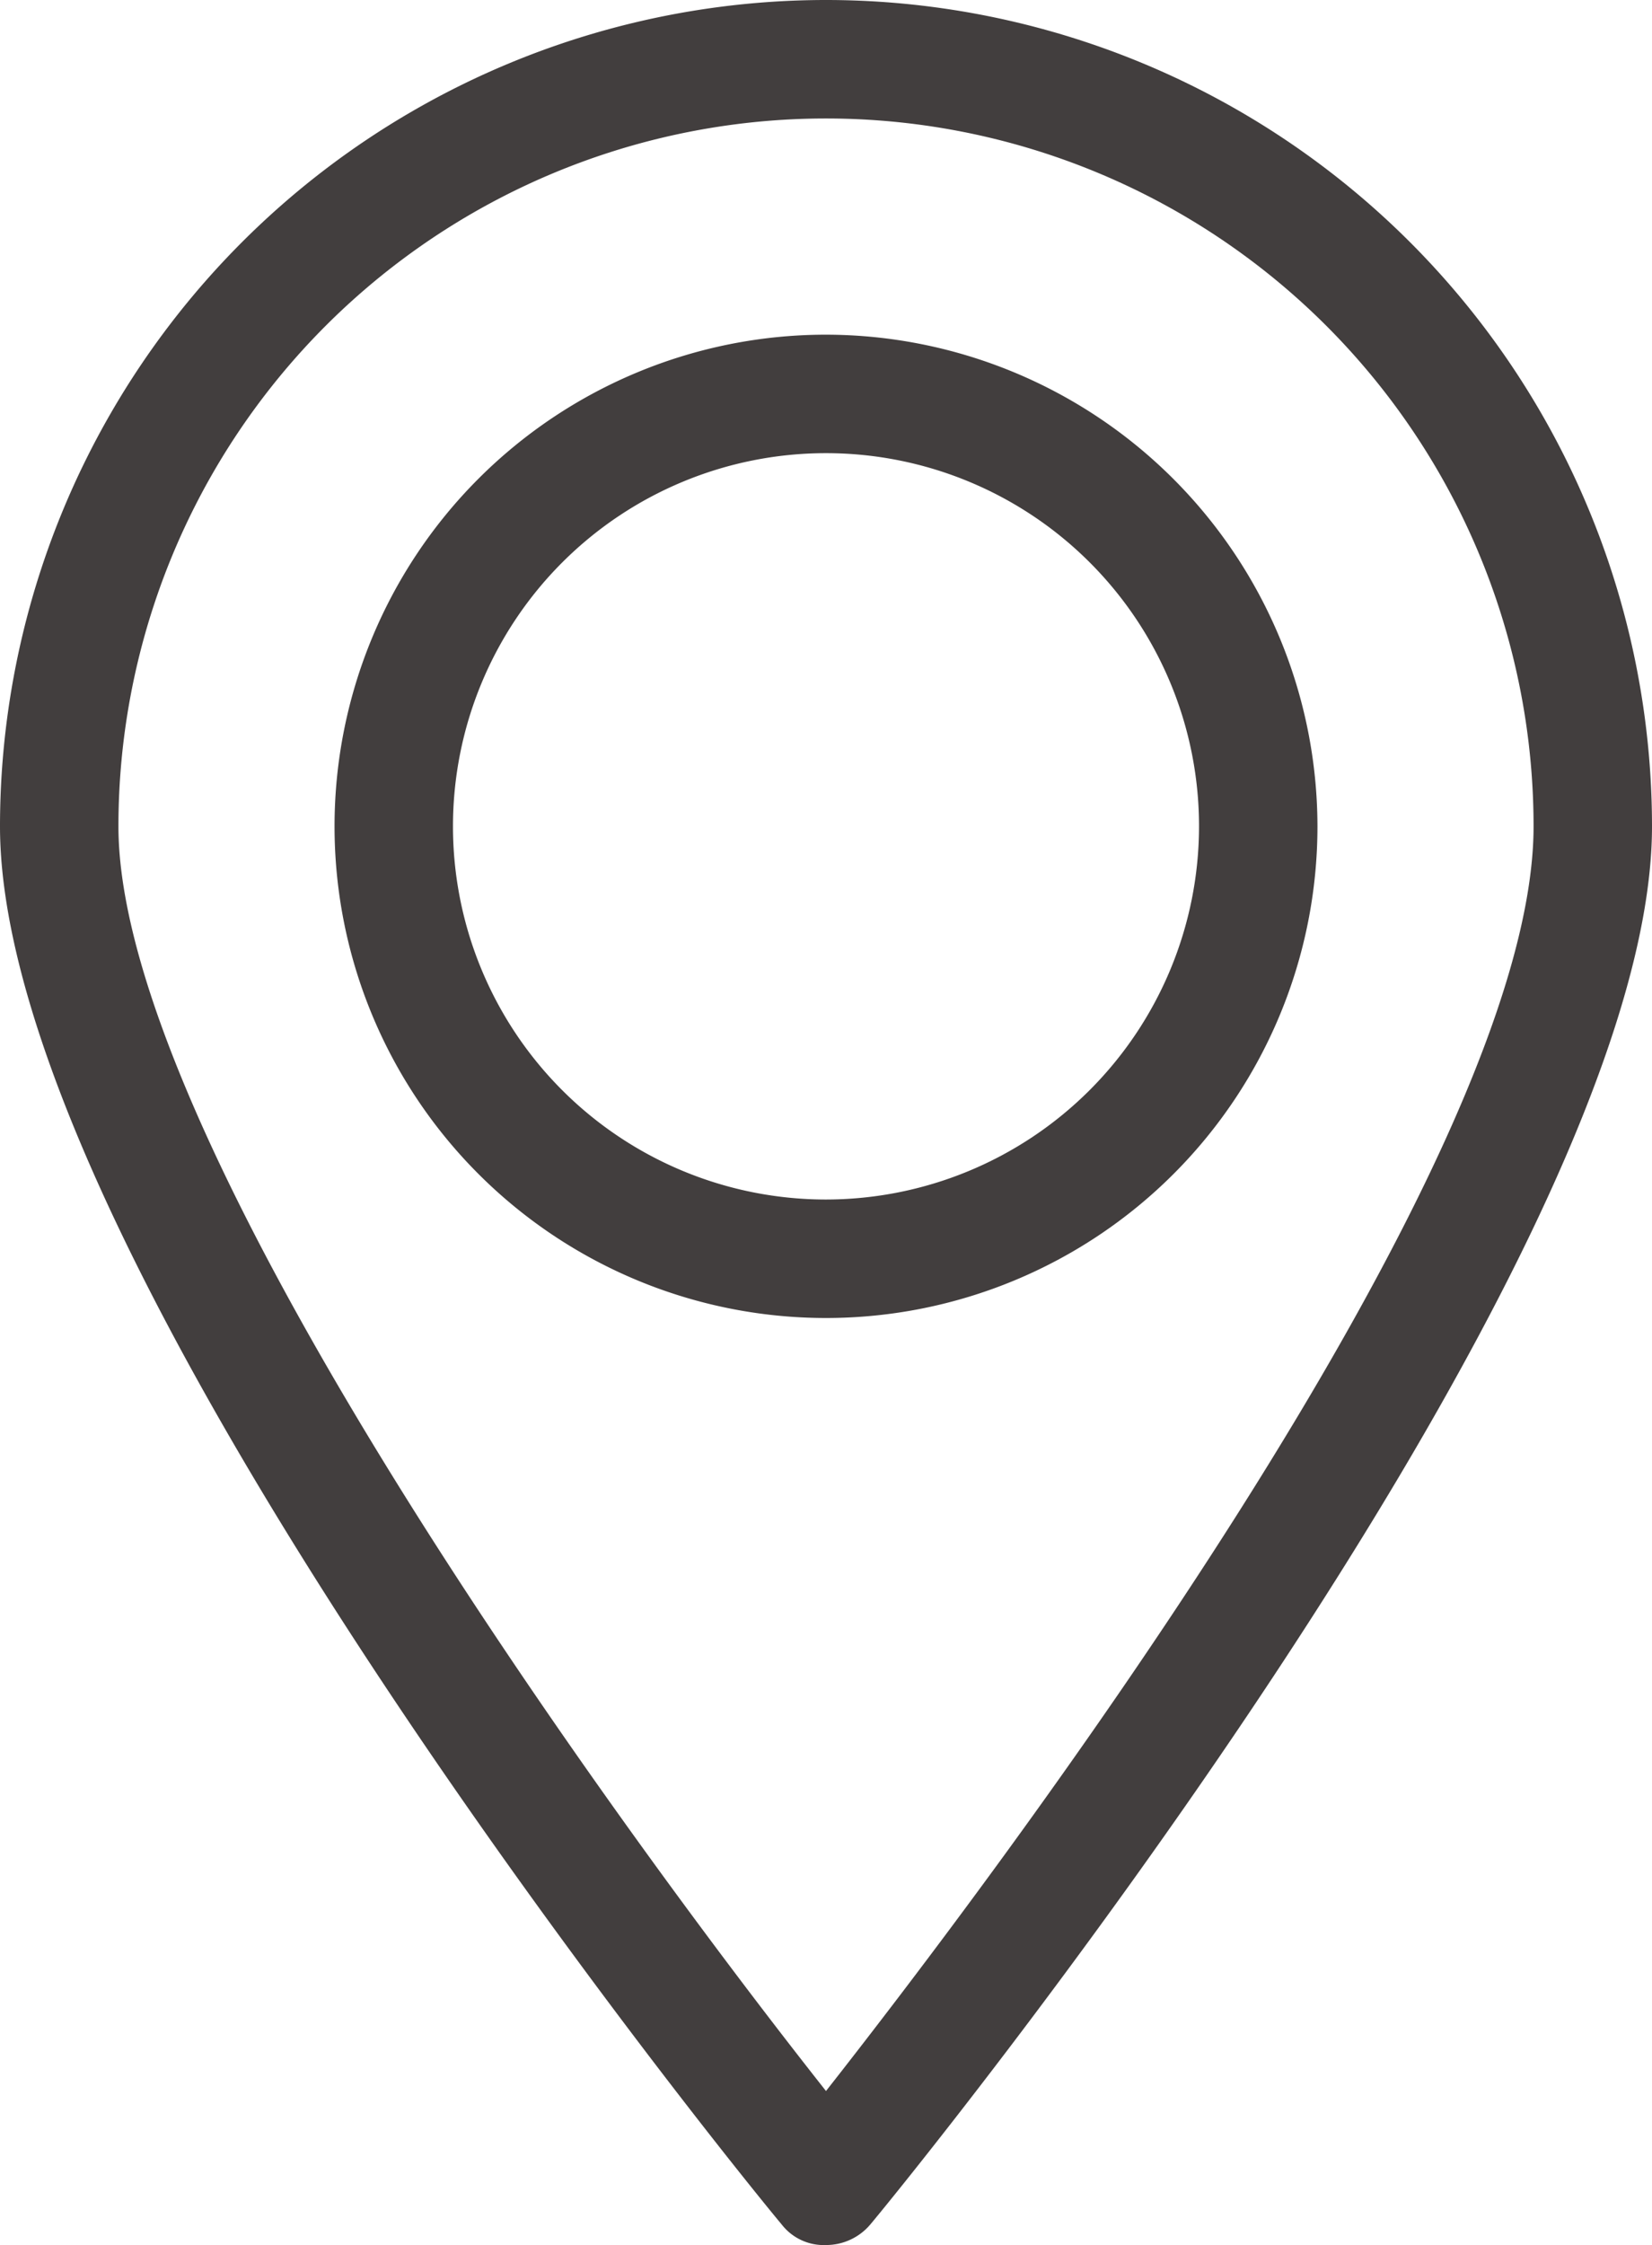 <svg xmlns="http://www.w3.org/2000/svg" xmlns:xlink="http://www.w3.org/1999/xlink" width="29.446" height="40" viewBox="0 0 29.446 40">
  <defs>
    <clipPath id="clip-path">
      <rect id="Rectangle_9" data-name="Rectangle 9" width="29.446" height="40" fill="#423e3e"/>
    </clipPath>
  </defs>
  <g id="icon--locator" clip-path="url(#clip-path)">
    <path id="Path_26" data-name="Path 26" d="M14.723,0A14.729,14.729,0,0,0,0,14.723c0,7.863,13.351,24.222,13.931,24.908a.949.949,0,0,0,.792.369,1.031,1.031,0,0,0,.792-.369c.58-.686,13.931-17.045,13.931-24.908A14.729,14.729,0,0,0,14.723,0m0,37.256C10.554,31.979,2.111,20.211,2.111,14.723a12.612,12.612,0,0,1,25.224,0c0,6.069-9.71,18.839-12.612,22.533" fill="#423e3e"/>
    <path id="Path_27" data-name="Path 27" d="M20.06,11.3a8.76,8.76,0,1,0,8.76,8.76,8.772,8.772,0,0,0-8.76-8.76m0,15.409a6.649,6.649,0,1,1,6.649-6.649,6.655,6.655,0,0,1-6.649,6.649" transform="translate(-5.337 -5.337)" fill="#423e3e"/>
  </g>
</svg>
